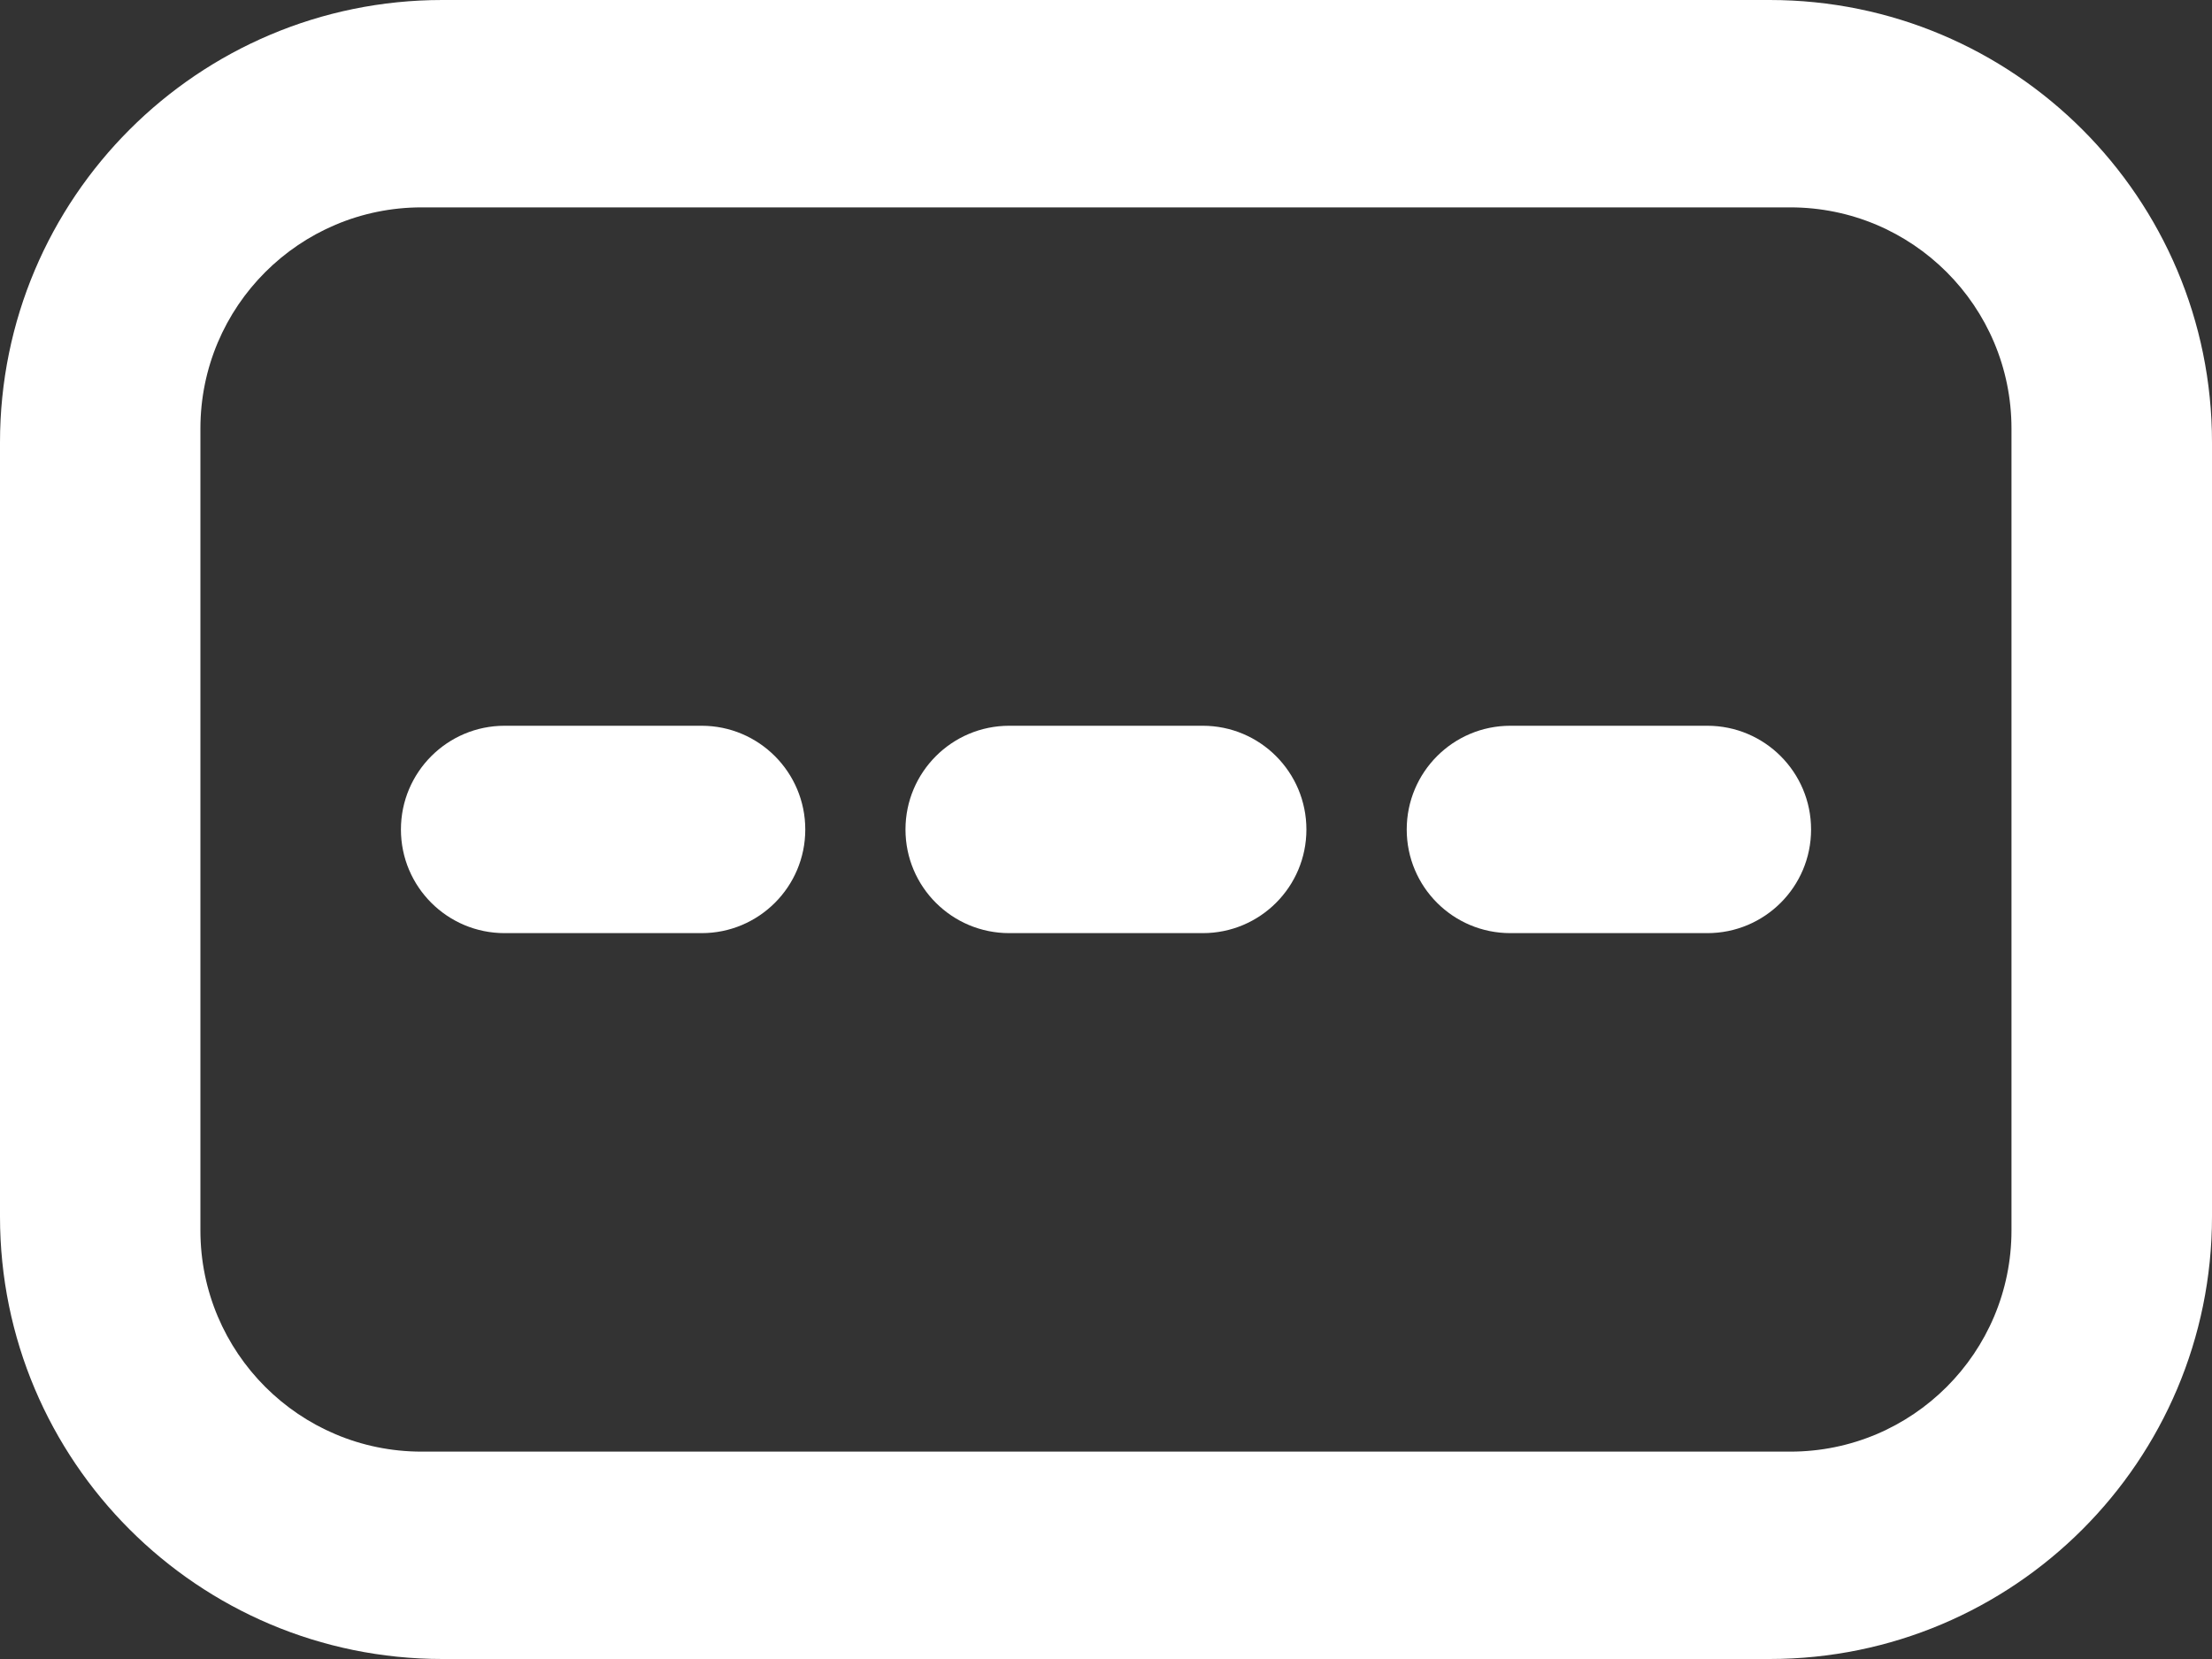 <svg xmlns="http://www.w3.org/2000/svg" xmlns:xlink="http://www.w3.org/1999/xlink" preserveAspectRatio="xMidYMid" width="20" height="15" viewBox="0 0 20 15">
  <rect x="0" y="0" width="20" height="15" fill="#333333" stroke="none"/>
  <defs>
    <style>
      .cls-1 {
        fill: #fff;
        fill-rule: evenodd;
      }
    </style>
  </defs>
  <path d="M16.000,15.000 L4.000,15.000 C1.791,15.000 -0.000,13.209 -0.000,11.000 L-0.000,4.000 C-0.000,1.791 1.791,-0.000 4.000,-0.000 L16.000,-0.000 C18.209,-0.000 20.000,1.791 20.000,4.000 L20.000,11.000 C20.000,13.209 18.209,15.000 16.000,15.000 ZM18.187,3.875 C18.187,2.770 17.292,1.875 16.187,1.875 L3.812,1.875 C2.708,1.875 1.812,2.770 1.812,3.875 L1.812,11.125 C1.812,12.230 2.708,13.125 3.812,13.125 L16.187,13.125 C17.292,13.125 18.187,12.230 18.187,11.125 L18.187,3.875 ZM15.437,8.437 L13.656,8.437 C13.138,8.437 12.719,8.018 12.719,7.500 C12.719,6.982 13.138,6.562 13.656,6.562 L15.437,6.562 C15.955,6.562 16.375,6.982 16.375,7.500 C16.375,8.018 15.955,8.437 15.437,8.437 ZM10.875,8.437 L9.125,8.437 C8.607,8.437 8.187,8.018 8.187,7.500 C8.187,6.982 8.607,6.562 9.125,6.562 L10.875,6.562 C11.393,6.562 11.812,6.982 11.812,7.500 C11.812,8.018 11.393,8.437 10.875,8.437 ZM6.344,8.437 L4.562,8.437 C4.045,8.437 3.625,8.018 3.625,7.500 C3.625,6.982 4.045,6.562 4.562,6.562 L6.344,6.562 C6.861,6.562 7.281,6.982 7.281,7.500 C7.281,8.018 6.861,8.437 6.344,8.437 Z" class="cls-1"/>
</svg>
